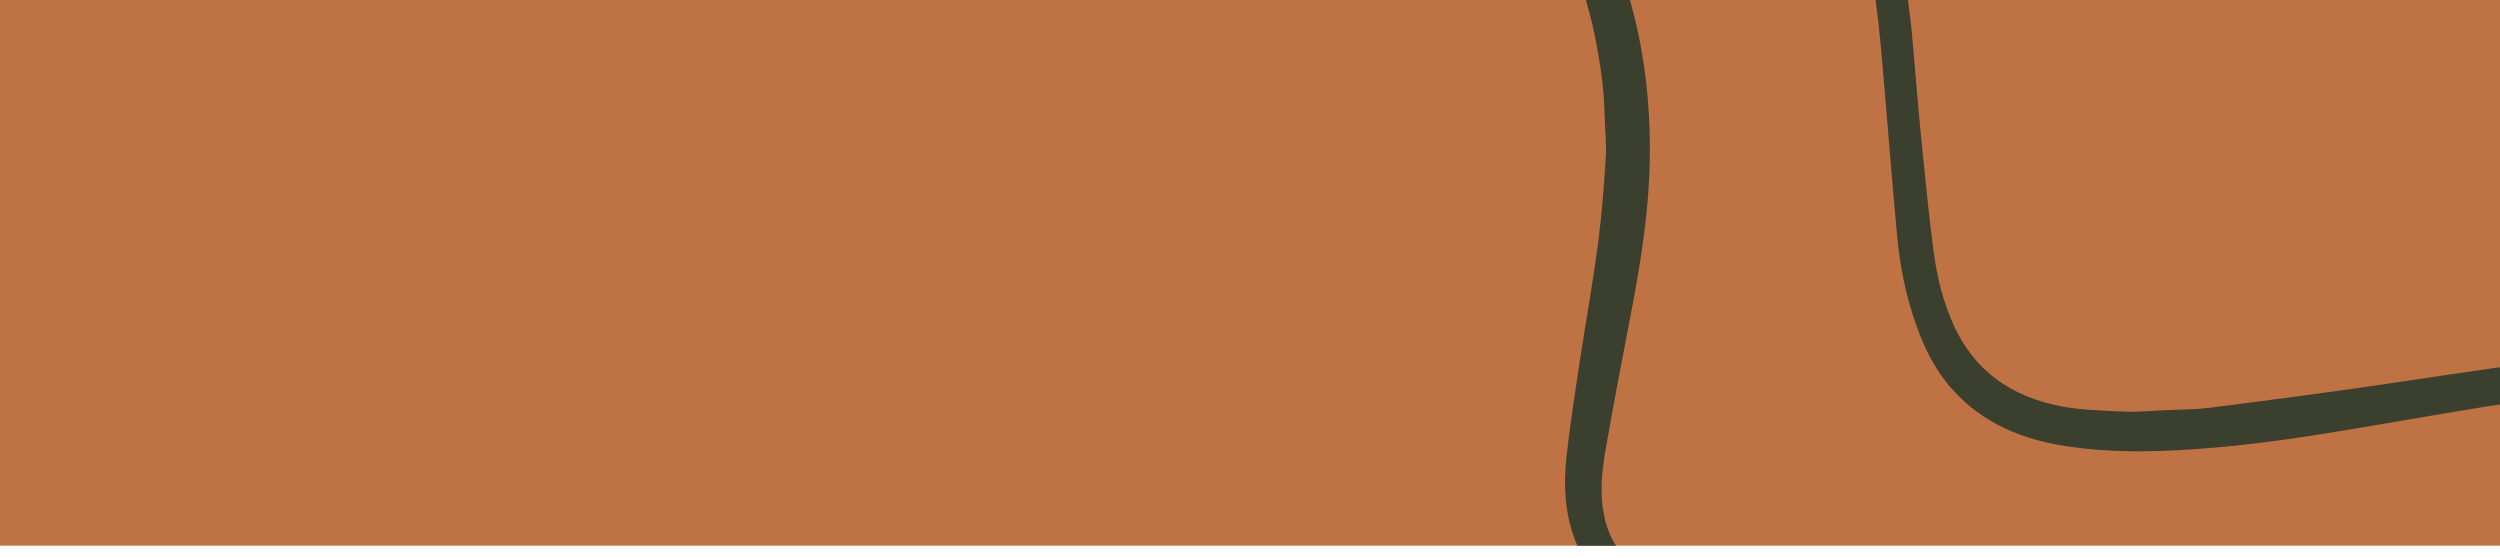 <svg width="197" height="44" viewBox="0 0 197 44" fill="none" xmlns="http://www.w3.org/2000/svg">
<path d="M197 0V43H-5.69962e-06V0H197Z" fill="#BF7344"/>
<path d="M124.294 43C123.336 40.78 123.176 38.447 123.431 36.072C123.69 33.656 124.072 31.253 124.426 28.851C124.917 25.62 125.502 22.4 125.927 19.165C126.224 16.912 126.399 14.64 126.536 12.378C126.607 11.261 126.465 10.139 126.441 9.017C126.394 6.871 126.069 4.749 125.634 2.646C125.45 1.748 125.219 0.869 124.969 0H128.442C128.801 1.29 129.112 2.599 129.348 3.936C129.924 7.259 130.113 10.597 129.962 13.934C129.787 17.585 129.197 21.203 128.499 24.807C127.805 28.411 127.111 32.015 126.489 35.624C126.201 37.302 126.059 39.003 126.418 40.696C126.588 41.532 126.899 42.303 127.338 43.005H124.294V43ZM148.003 1.631C147.941 1.084 147.866 0.542 147.795 0H150.348C150.499 1.113 150.631 2.234 150.725 3.356C150.952 6.039 151.174 8.713 151.443 11.392C151.726 14.224 152.004 17.052 152.377 19.876C152.646 21.872 153.127 23.844 153.996 25.723C155.572 29.154 158.45 31.3 162.565 32.043C164.184 32.333 165.864 32.356 167.525 32.441C168.374 32.478 169.243 32.384 170.106 32.347C171.494 32.277 172.909 32.286 174.283 32.113C179.308 31.463 184.339 30.819 189.336 30.061C191.889 29.673 194.442 29.29 197 28.935V31.866C193.956 32.342 190.922 32.87 187.883 33.385C183.452 34.142 179.006 34.895 174.504 35.273C170.625 35.61 166.728 35.75 162.849 35.166C159.286 34.633 156.228 33.301 153.939 30.79C152.353 29.052 151.429 27.009 150.749 24.877C150.102 22.863 149.706 20.806 149.508 18.726C149.215 15.706 148.989 12.691 148.725 9.671C148.489 6.998 148.3 4.314 148.003 1.636V1.631Z" fill="#3B402E"/>
</svg>
